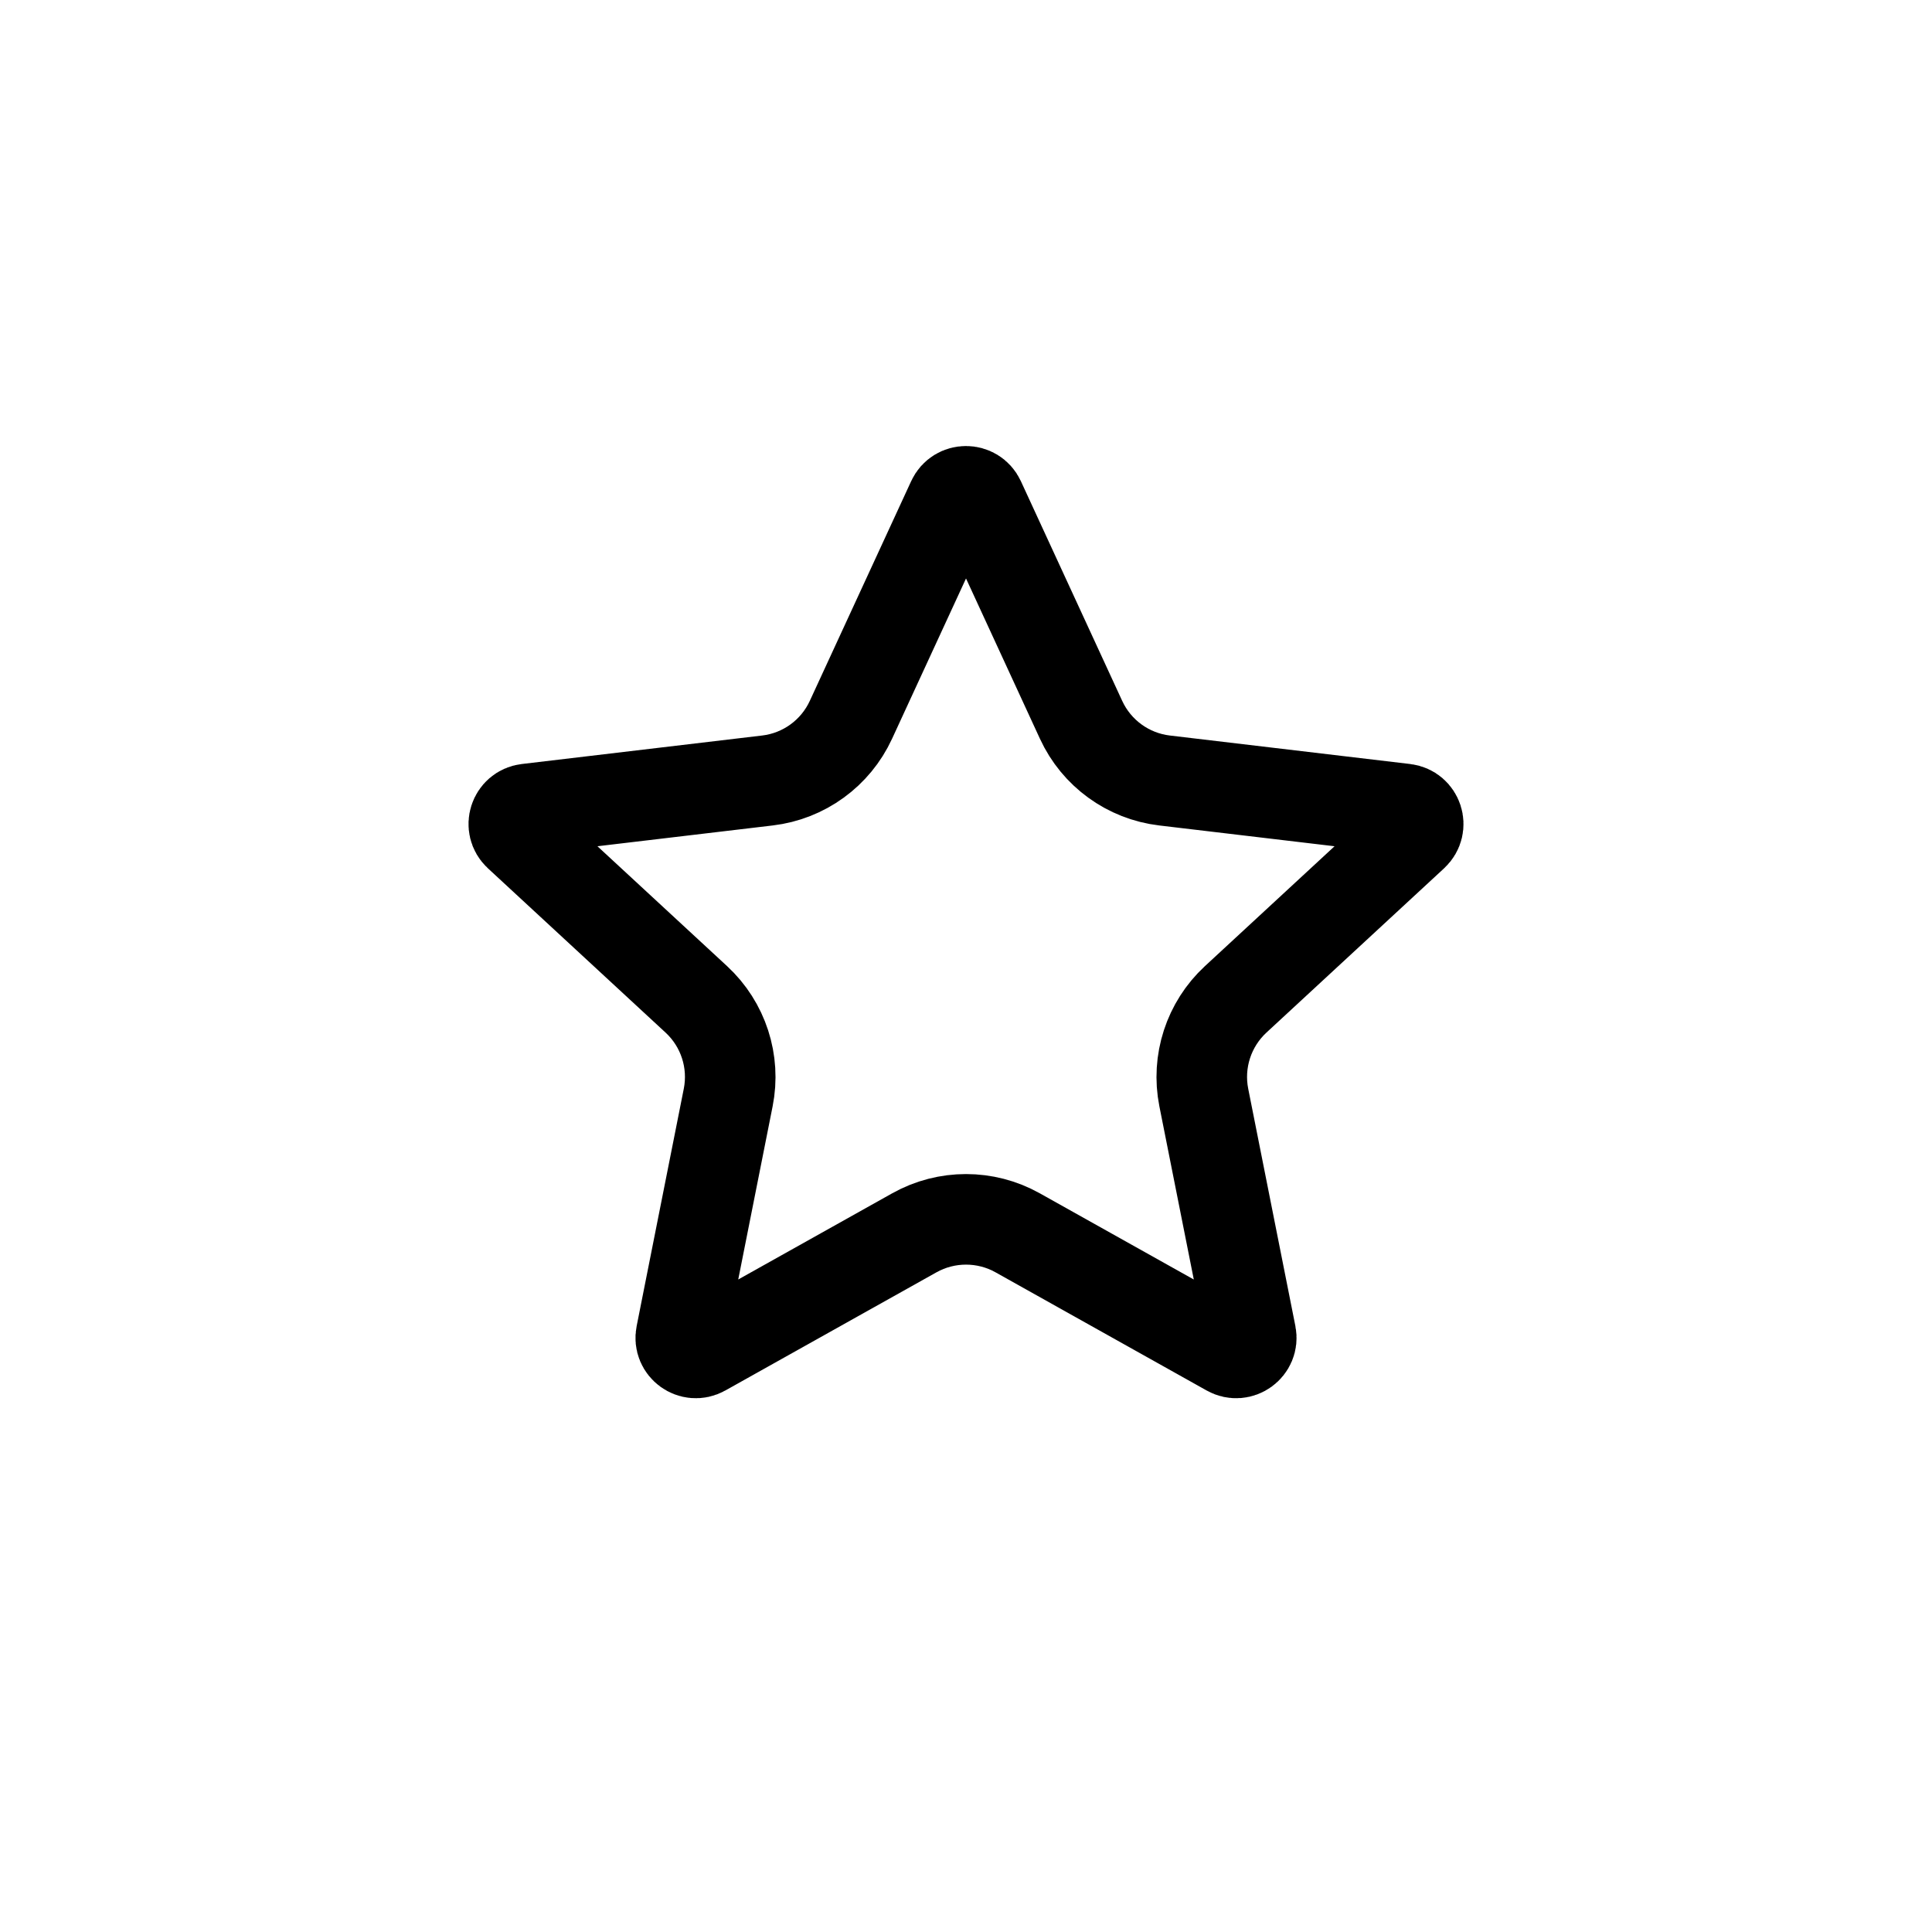 <svg width="48" height="48" viewBox="0 0 48 48" fill="none" xmlns="http://www.w3.org/2000/svg">
<path d="M23.66 12.424C23.794 12.134 24.206 12.134 24.341 12.424L26.859 17.884C27.241 18.713 28.027 19.284 28.933 19.391L34.904 20.099C35.222 20.137 35.349 20.529 35.114 20.747L30.7 24.829C30.03 25.449 29.73 26.372 29.908 27.268L31.08 33.165C31.142 33.479 30.808 33.721 30.529 33.565L25.282 30.628C24.486 30.183 23.515 30.183 22.718 30.628L17.471 33.565C17.192 33.721 16.858 33.479 16.921 33.165L18.092 27.268C18.27 26.372 17.97 25.449 17.3 24.829L12.886 20.747C12.651 20.529 12.778 20.137 13.096 20.099L19.067 19.391C19.973 19.284 20.759 18.713 21.141 17.884L23.66 12.424Z" stroke="currentColor" stroke-width="2.25"/>
</svg>
